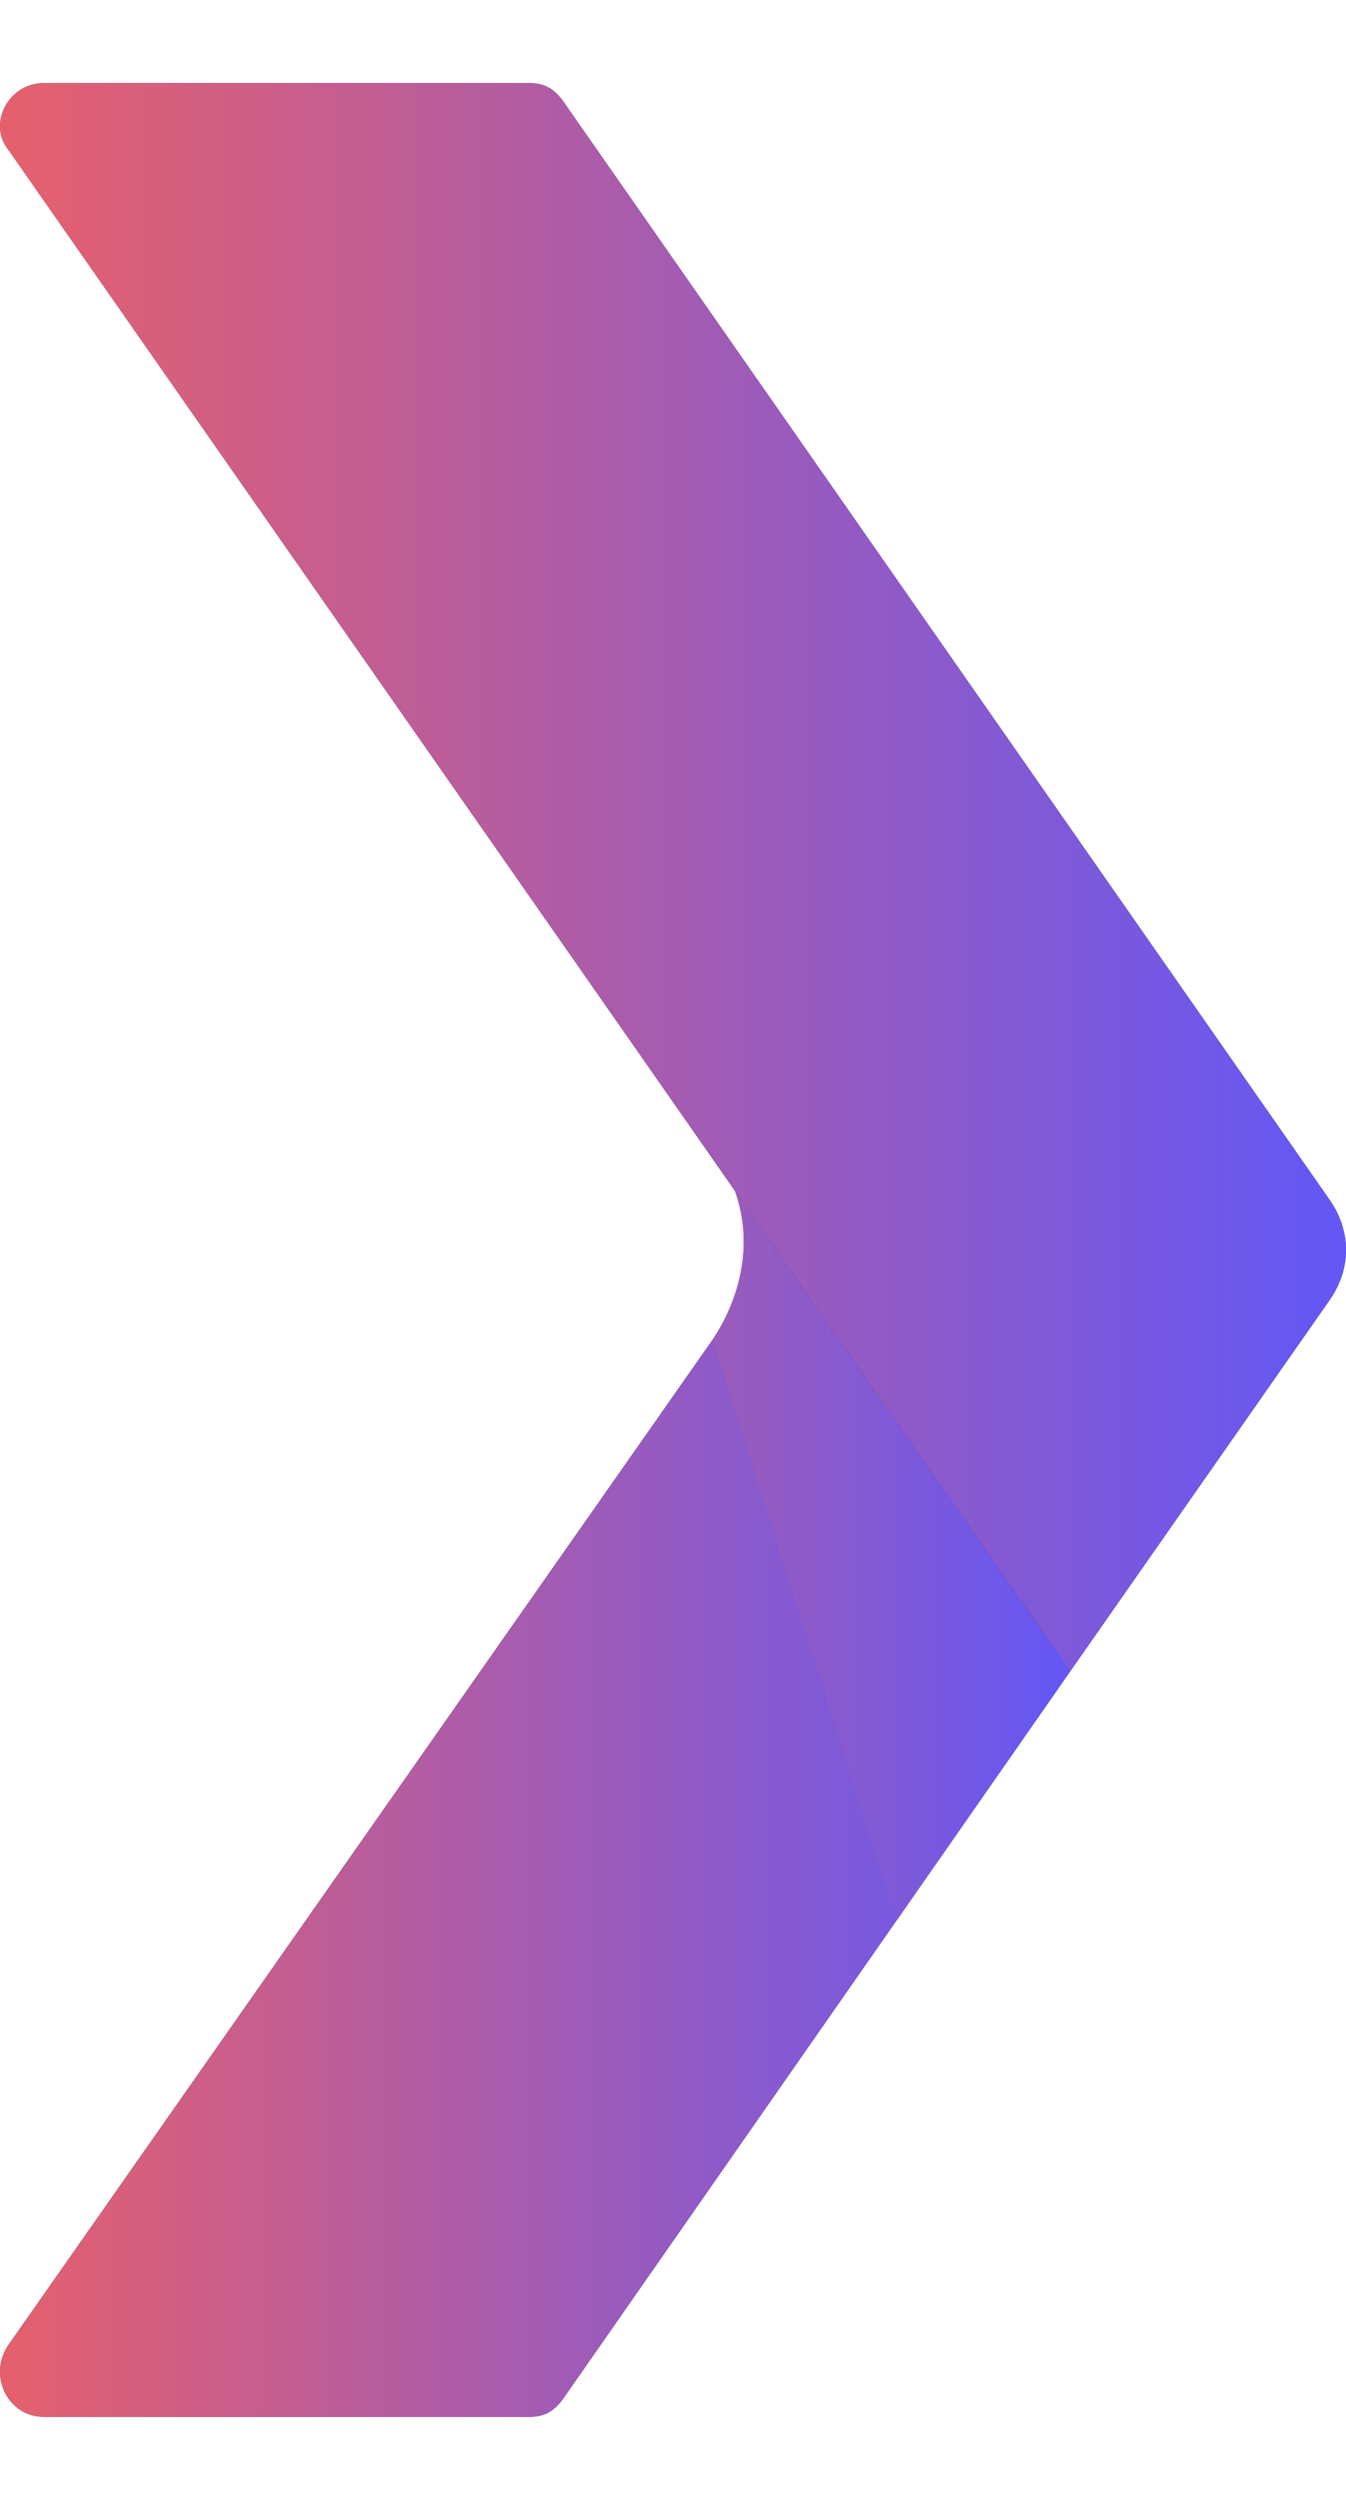 <svg width="14" height="26" viewBox="0 0 14 26" fill="none" xmlns="http://www.w3.org/2000/svg">
<path d="M0.456 25.136H5.502C5.661 25.136 5.767 25.083 5.874 24.924L11.132 17.382L7.626 12.336C7.839 12.867 7.733 13.451 7.414 13.93L0.084 24.393C-0.128 24.711 0.084 25.136 0.456 25.136Z" fill="url(#paint0_linear_69_19774)"/>
<path d="M0.456 25.136H5.502C5.661 25.136 5.767 25.083 5.874 24.924L11.132 17.382L7.626 12.336C7.839 12.867 7.733 13.451 7.414 13.93L0.084 24.393C-0.128 24.711 0.084 25.136 0.456 25.136Z" fill="url(#paint1_linear_69_19774)"/>
<g opacity="0.15">
<path d="M7.414 13.93L9.326 19.984L11.132 17.382L7.627 12.336C7.786 12.867 7.733 13.451 7.414 13.93Z" fill="url(#paint2_linear_69_19774)"/>
<path d="M7.414 13.93L9.326 19.984L11.132 17.382L7.627 12.336C7.786 12.867 7.733 13.451 7.414 13.93Z" fill="url(#paint3_linear_69_19774)"/>
</g>
<path d="M0.456 0.864H5.502C5.661 0.864 5.767 0.917 5.874 1.076L13.841 12.495C14.053 12.814 14.053 13.186 13.841 13.505L11.132 17.382L0.084 1.554C-0.128 1.289 0.084 0.864 0.456 0.864Z" fill="url(#paint4_linear_69_19774)"/>
<path d="M0.456 0.864H5.502C5.661 0.864 5.767 0.917 5.874 1.076L13.841 12.495C14.053 12.814 14.053 13.186 13.841 13.505L11.132 17.382L0.084 1.554C-0.128 1.289 0.084 0.864 0.456 0.864Z" fill="url(#paint5_linear_69_19774)"/>
<defs>
<linearGradient id="paint0_linear_69_19774" x1="0" y1="12.336" x2="0" y2="25.136" gradientUnits="userSpaceOnUse">
<stop stop-color="#4D4F95"/>
<stop offset="1" stop-color="#2B2D66"/>
</linearGradient>
<linearGradient id="paint1_linear_69_19774" x1="11.132" y1="12.336" x2="0" y2="12.336" gradientUnits="userSpaceOnUse">
<stop stop-color="#6357F6"/>
<stop offset="1" stop-color="#E6606C"/>
</linearGradient>
<linearGradient id="paint2_linear_69_19774" x1="7.414" y1="12.336" x2="7.414" y2="19.984" gradientUnits="userSpaceOnUse">
<stop stop-color="#4D4F95"/>
<stop offset="1" stop-color="#2B2D66"/>
</linearGradient>
<linearGradient id="paint3_linear_69_19774" x1="11.132" y1="12.336" x2="7.414" y2="12.336" gradientUnits="userSpaceOnUse">
<stop stop-color="#6357F6"/>
<stop offset="1" stop-color="#E6606C"/>
</linearGradient>
<linearGradient id="paint4_linear_69_19774" x1="0" y1="0.864" x2="0" y2="17.382" gradientUnits="userSpaceOnUse">
<stop stop-color="#4D4F95"/>
<stop offset="1" stop-color="#2B2D66"/>
</linearGradient>
<linearGradient id="paint5_linear_69_19774" x1="14" y1="0.864" x2="0" y2="0.864" gradientUnits="userSpaceOnUse">
<stop stop-color="#6357F6"/>
<stop offset="1" stop-color="#E6606C"/>
</linearGradient>
</defs>
</svg>
